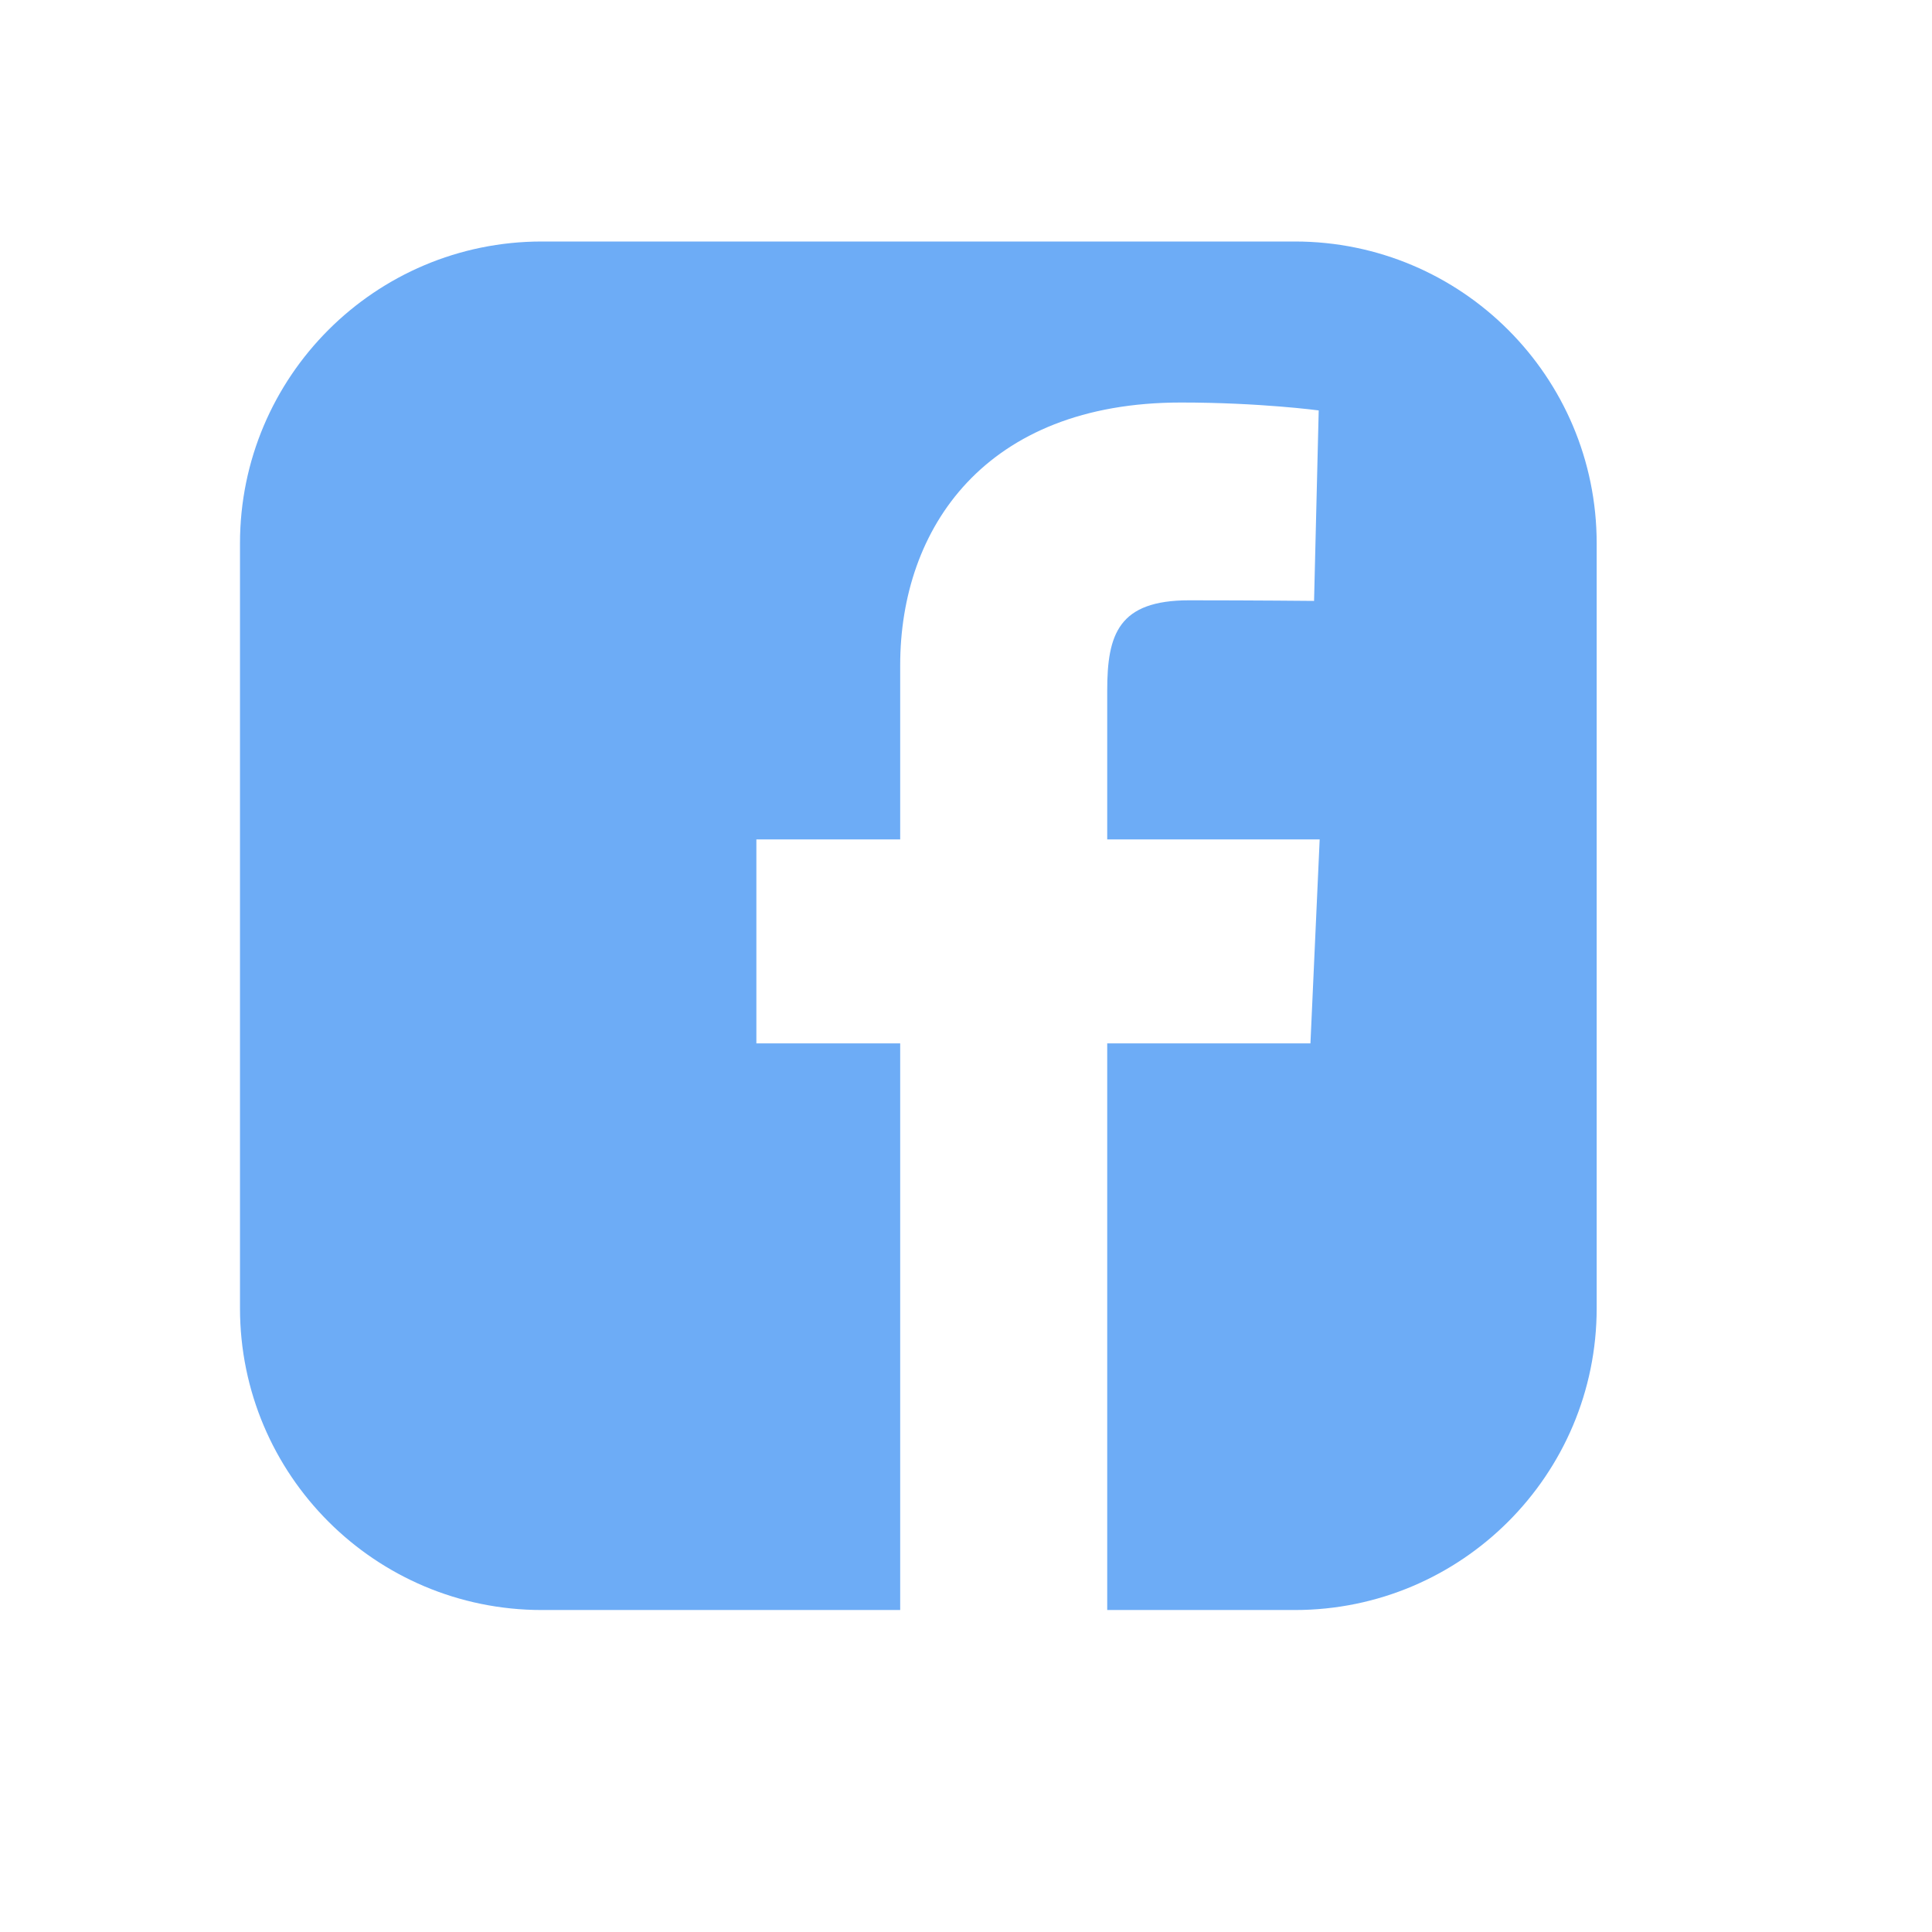 <svg width="32" height="32" viewBox="0 0 32 32" fill="none" xmlns="http://www.w3.org/2000/svg">
<path fill-rule="evenodd" clip-rule="evenodd" d="M8.975 4C6.213 4 3.975 6.239 3.975 9V21.667C3.975 24.428 6.213 26.667 8.975 26.667H14.91V17.282H12.528V13.903H14.91V11.017C14.91 8.749 16.317 6.667 19.559 6.667C20.871 6.667 21.842 6.798 21.842 6.798L21.765 9.953C21.765 9.953 20.776 9.943 19.695 9.943C18.526 9.943 18.339 10.504 18.339 11.436V13.903H21.858L21.705 17.282H18.339V26.667H21.446C24.207 26.667 26.446 24.428 26.446 21.667V9C26.446 6.239 24.207 4 21.446 4H8.975Z" fill="#6DACF6"/>
</svg>
